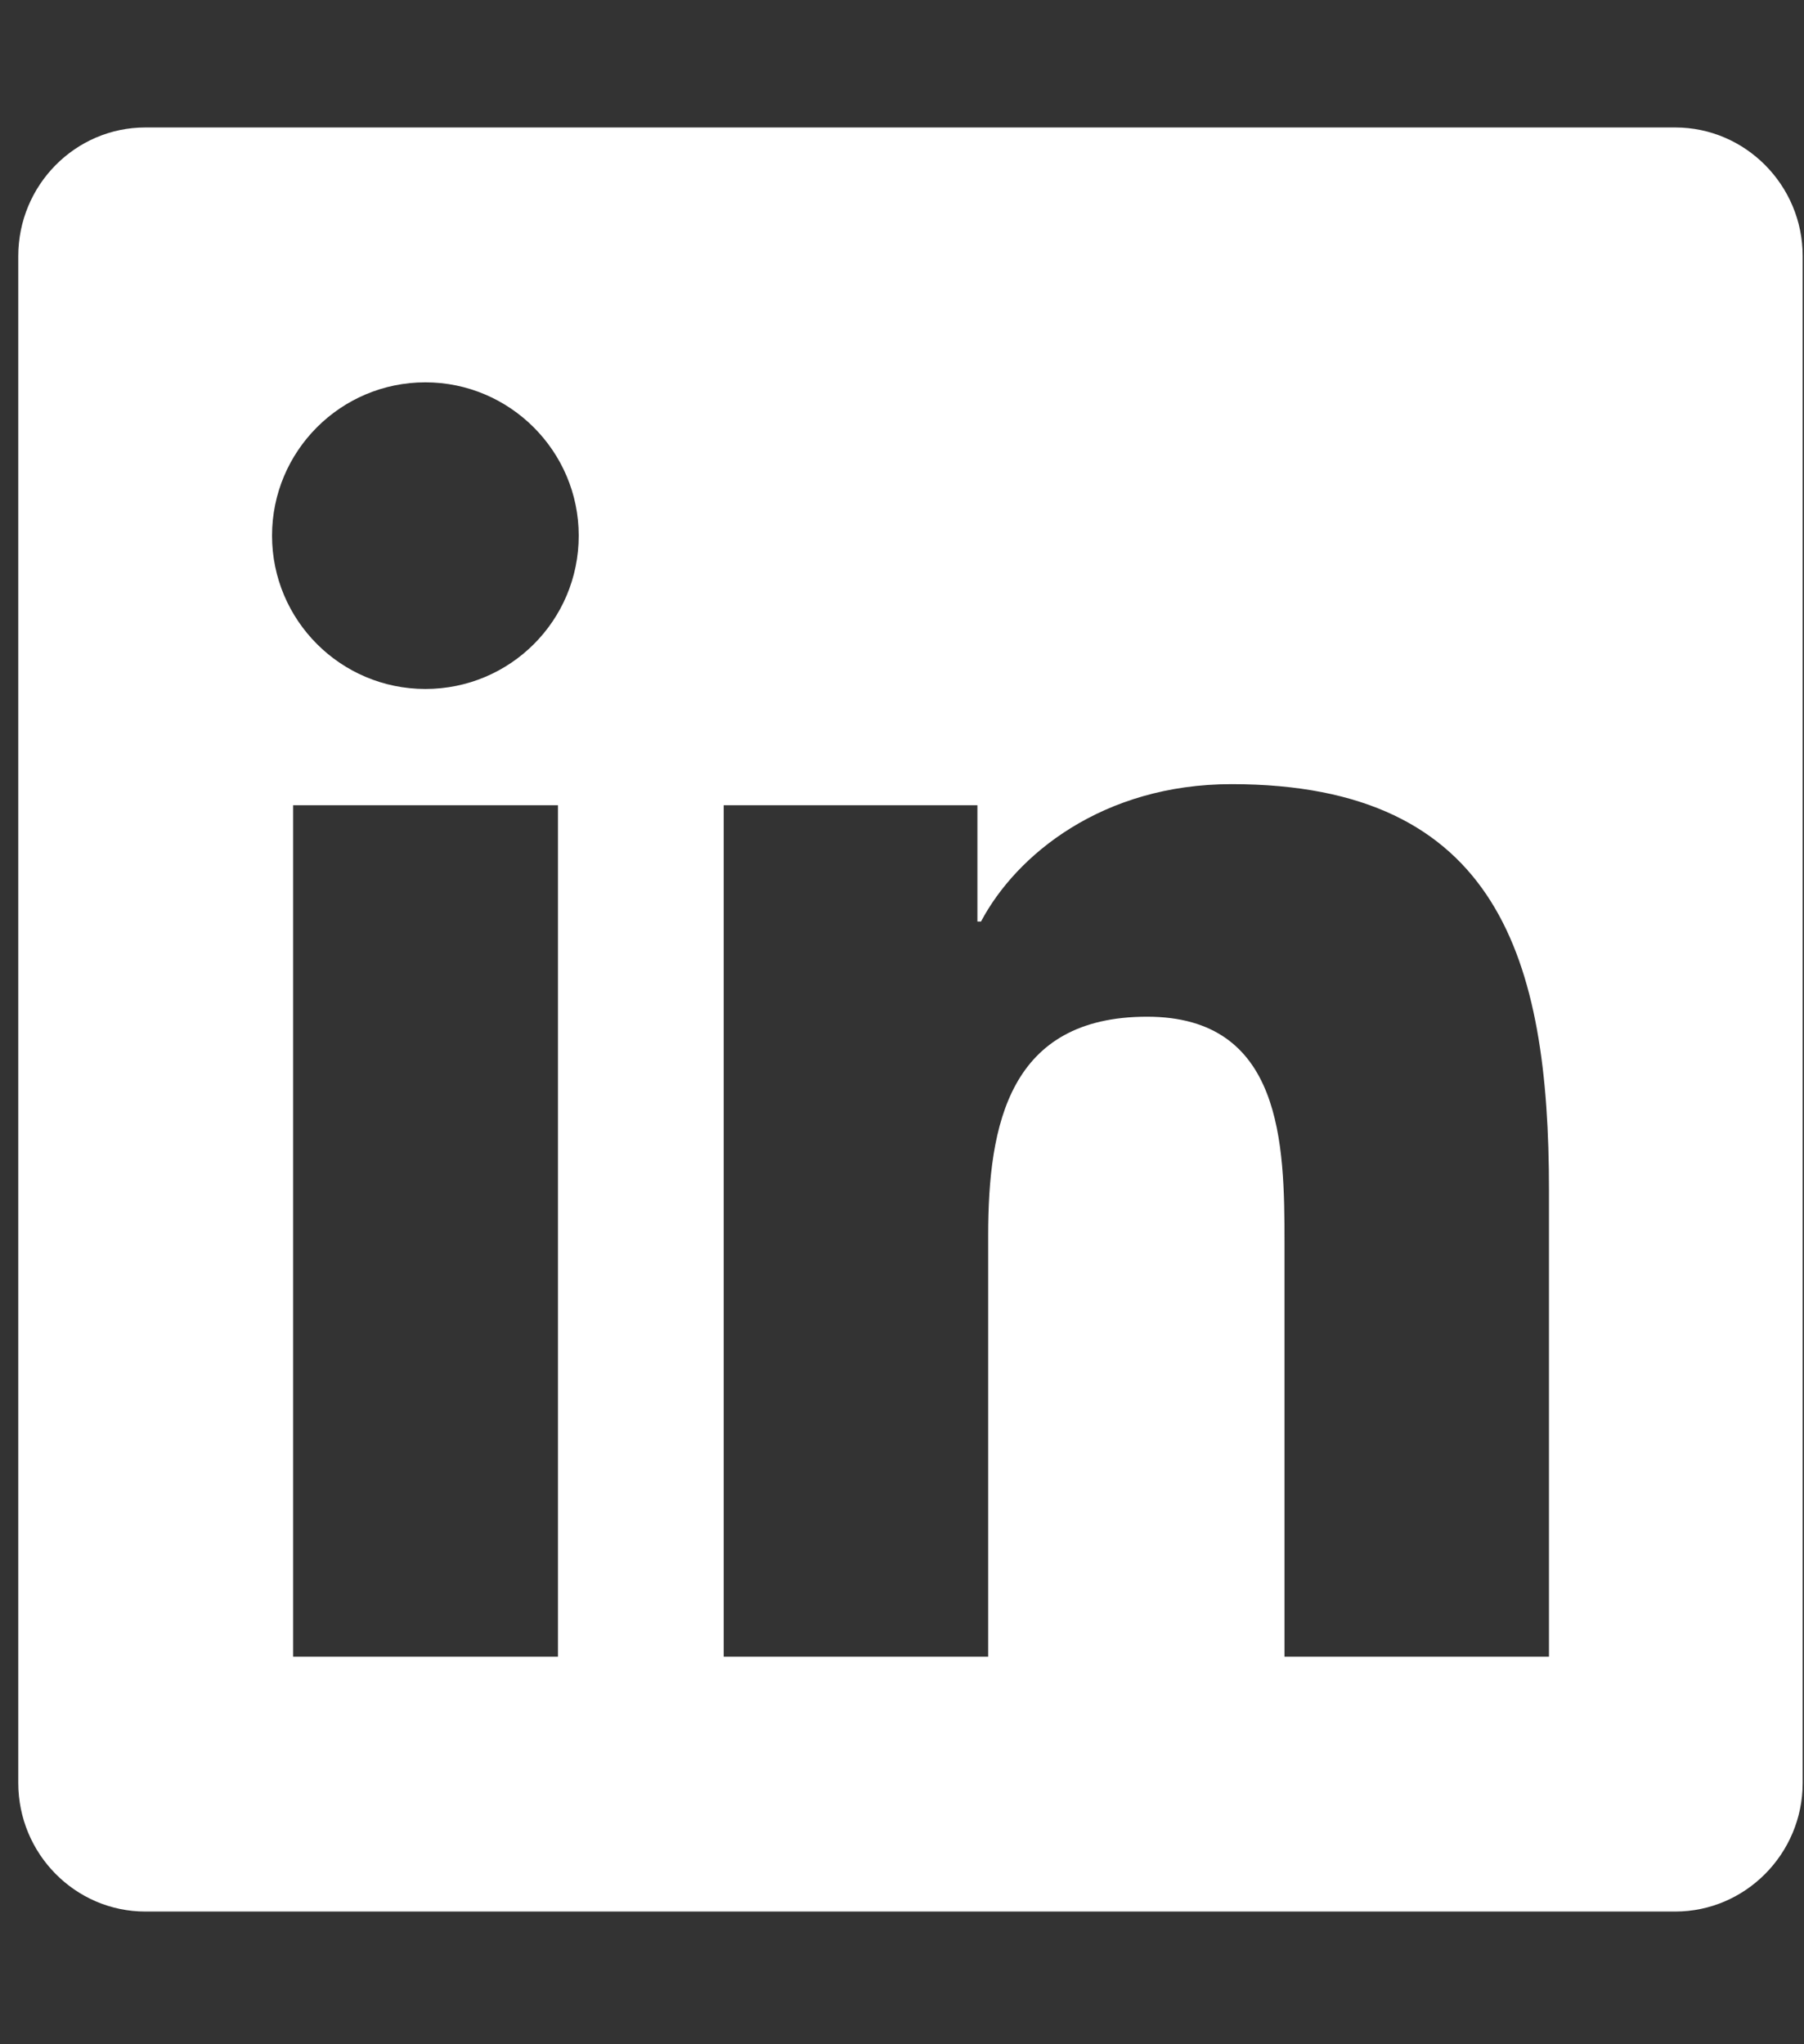 <svg width="30" height="34" viewBox="0 0 30 34" fill="none" xmlns="http://www.w3.org/2000/svg">
<rect x="0" y="0" width="30" height="34" fill="#333333" stroke="none"/>
<g clip-path="url(#clip0_36_104)">
<path d="M27.859 2.12H2.417C1.252 2.12 0.304 3.08 0.304 4.259V29.654C0.304 30.833 1.252 31.793 2.417 31.793H27.859C29.024 31.793 29.978 30.833 29.978 29.654V4.259C29.978 3.08 29.024 2.12 27.859 2.12ZM9.273 27.554H4.875V13.393H9.279V27.554H9.273ZM7.074 11.459C5.663 11.459 4.524 10.313 4.524 8.909C4.524 7.505 5.663 6.359 7.074 6.359C8.478 6.359 9.624 7.505 9.624 8.909C9.624 10.32 8.485 11.459 7.074 11.459ZM25.759 27.554H21.361V20.666C21.361 19.023 21.328 16.91 19.076 16.91C16.784 16.91 16.433 18.698 16.433 20.547V27.554H12.035V13.393H16.254V15.327H16.314C16.903 14.214 18.34 13.042 20.48 13.042C24.931 13.042 25.759 15.976 25.759 19.791V27.554Z" fill="white"/>
</g>
<defs>
<clipPath id="clip0_36_104">
<rect width="29.674" height="33.913" fill="white" transform="translate(0.304)"/>
</clipPath>
</defs>
</svg>
